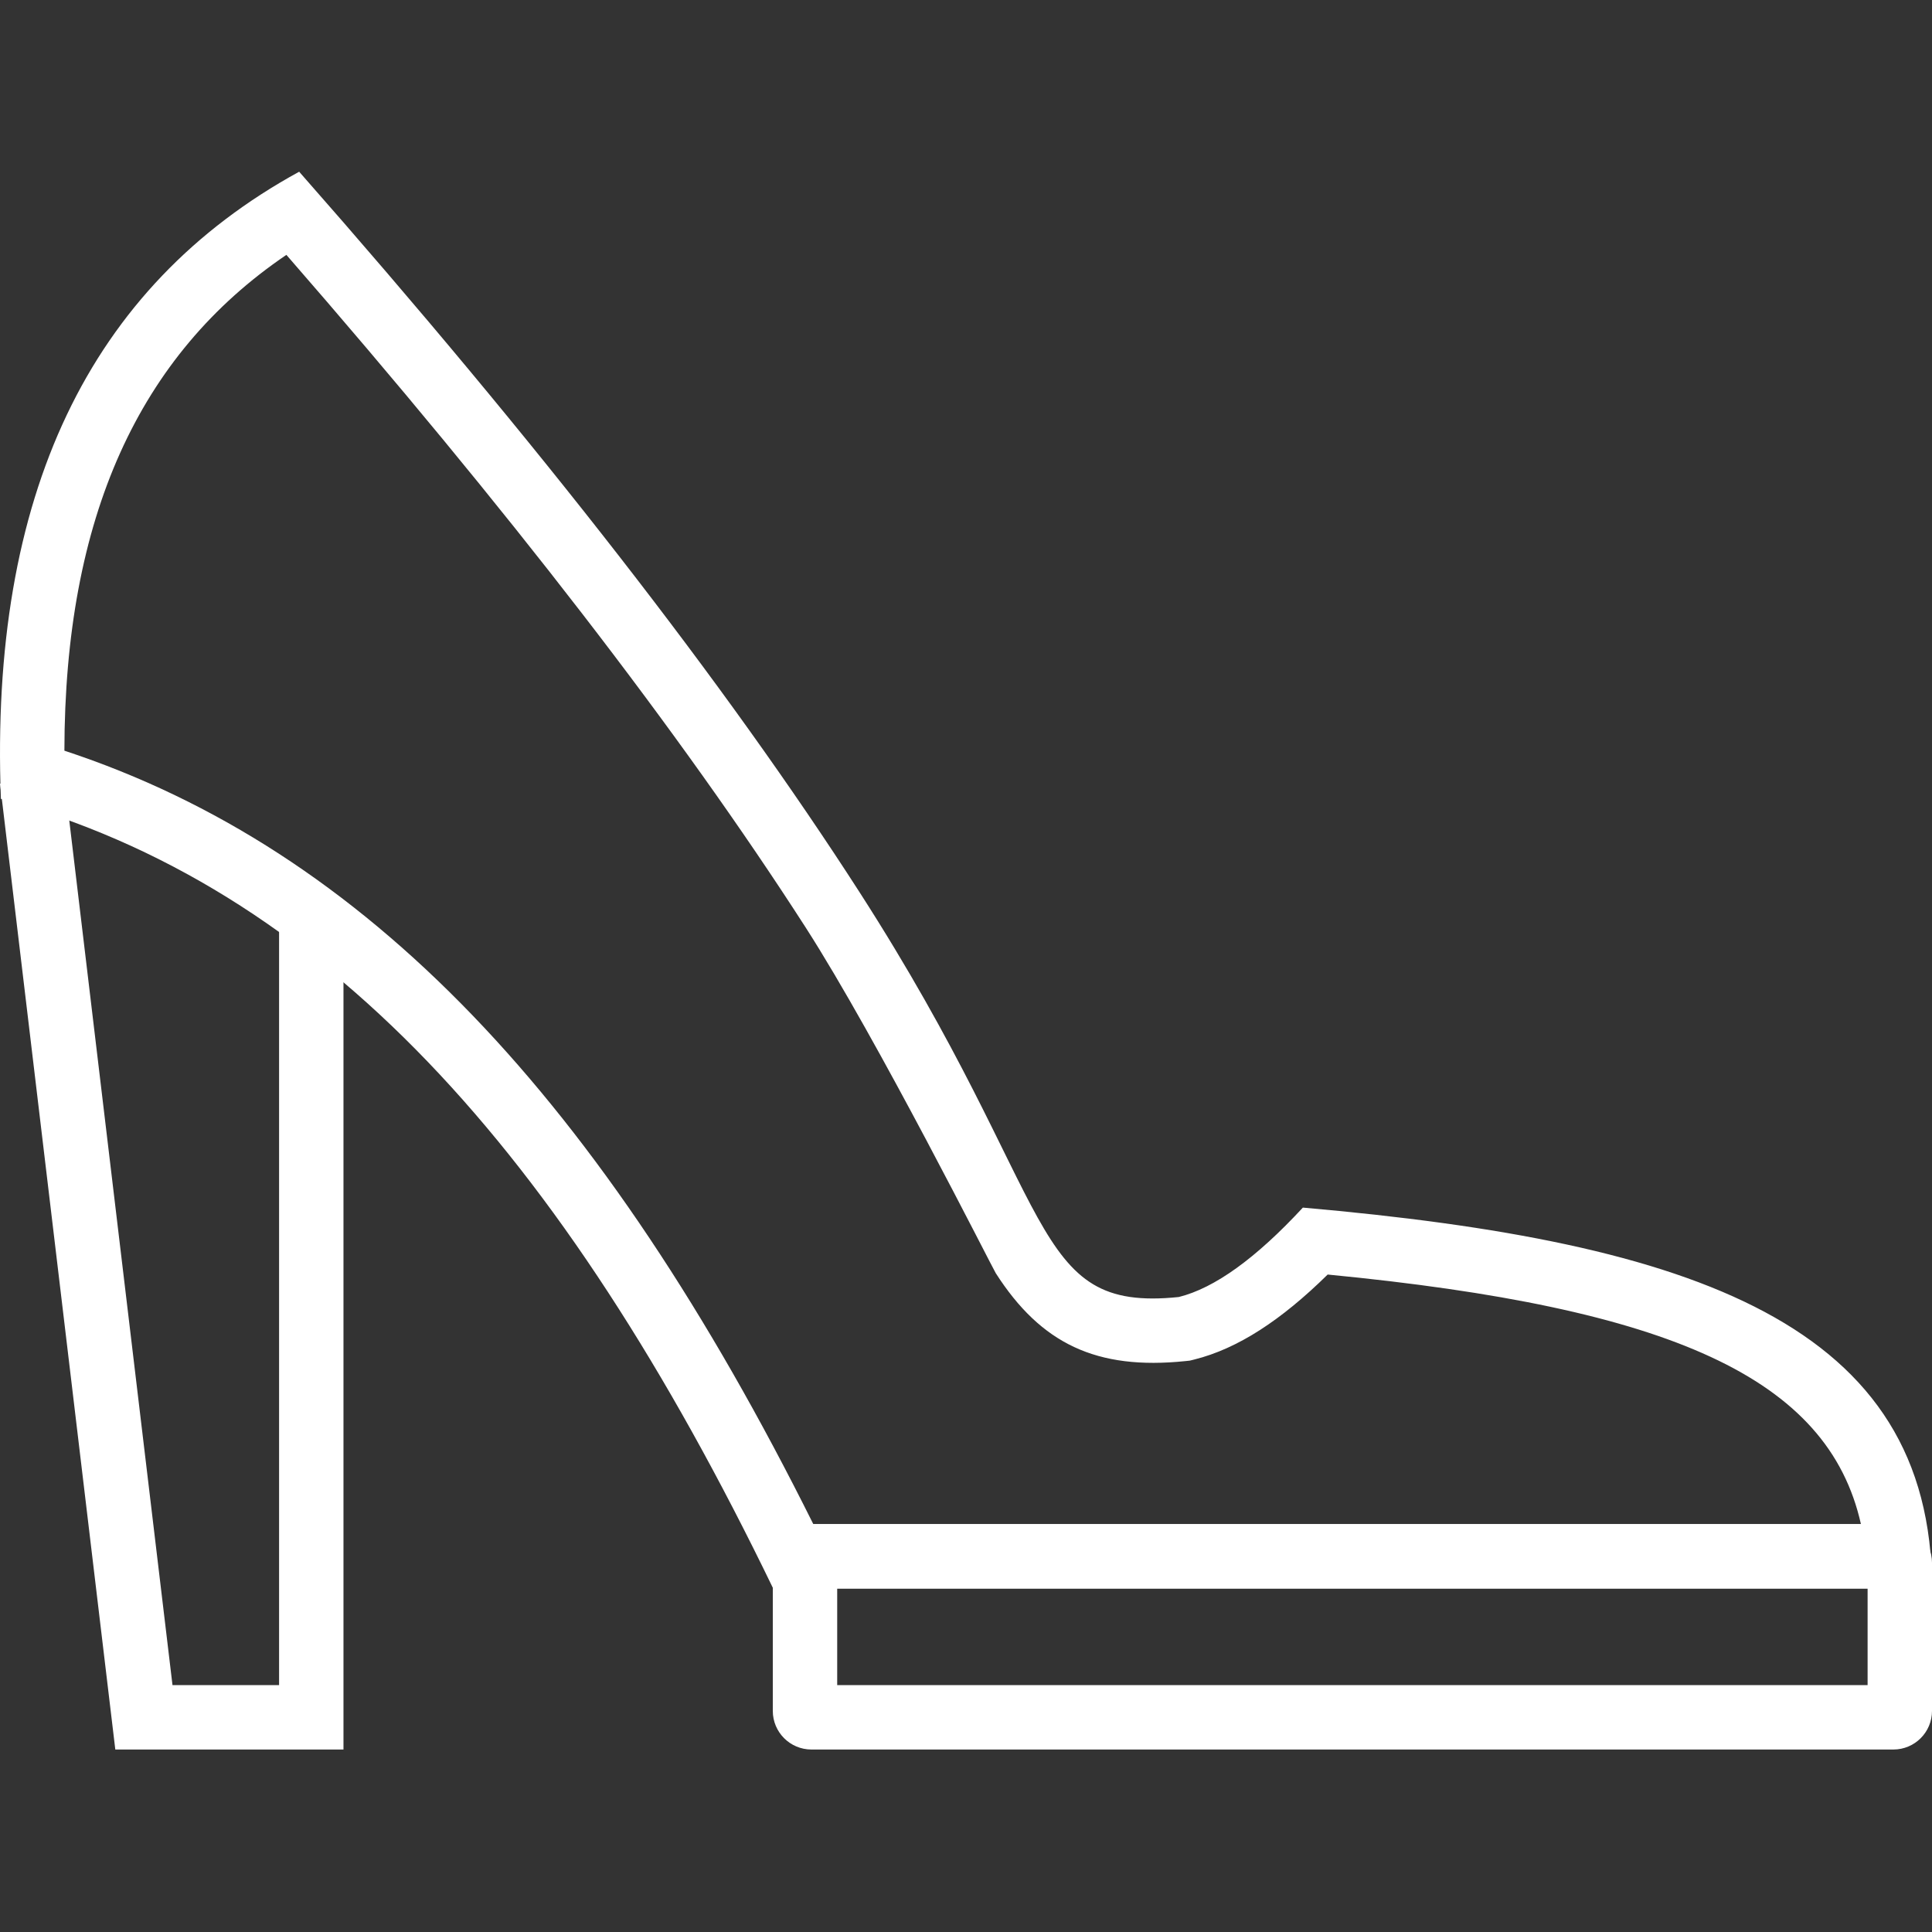 <?xml version="1.0" encoding="UTF-8"?>
<svg width="60px" height="60px" viewBox="0 0 60 60" version="1.1" xmlns="http://www.w3.org/2000/svg" xmlns:xlink="http://www.w3.org/1999/xlink">
    <rect x="0" y="0" width="60" height="60" fill="#333333" stroke="none"/>
    <!-- Generator: Sketch 52.2 (67145) - http://www.bohemiancoding.com/sketch -->
    <title>icn-shoes</title>
    <desc>Created with Sketch.</desc>
    <g id="Page-1" stroke="none" stroke-width="1" fill="none" fill-rule="evenodd">
        <g id="loading" transform="translate(-965, -174)" fill-rule="nonzero">
            <g id="icn-shoes-copy" transform="translate(965, 174)">
                <rect id="Rectangle-Copy-44" x="0" y="0" width="60" height="60"></rect>
                <g id="Group-14-Copy" transform="translate(0, 5.333)" fill="#FFFFFF">
                    <path d="M57.793,42 C56.772,37.451 51.884,35.28 41.232,34.249 C39.795,35.664 38.438,36.553 37.09,36.888 L36.953,36.922 L36.814,36.937 C34.057,37.222 32.331,36.402 30.924,34.206 C30.821,34.045 27.251,26.938 25.017,23.465 C21.129,17.422 15.754,10.458 8.894,2.582 C4.306,5.693 2.008,10.75 2,17.98 C11.365,21.063 18.687,28.813 25.258,42 L57.793,42 Z M0.028,19.475 C-0.33,10.067 2.757,3.575 9.291,0 C16.742,8.465 22.545,15.926 26.699,22.383 C32.929,32.068 31.899,35.434 36.608,34.947 C37.719,34.671 39.003,33.746 40.462,32.17 C52.663,33.242 60,35.8 60,44 L24.012,44 C17.415,30.367 10.004,22.194 0.028,19.475 Z" id="Path-12"></path>
                    <path d="M26,47 L58,47 L58,44 L26,44 L26,47 Z M25.2,42 L58.8,42 C59.463,42 60,42.537 60,43.2 L60,47.8 C60,48.463 59.463,49 58.8,49 L25.2,49 C24.537,49 24,48.463 24,47.8 L24,43.2 C24,42.537 24.537,42 25.2,42 Z" id="Rectangle"></path>
                    <path d="M8.667,47 L8.667,22.606 L10.667,22.606 L10.667,49 L3.581,49 L0,19 L2.099,19.71 L5.357,47 L8.667,47 Z M5.357,47 L8.667,47 L8.667,22.606 L10.667,22.606 L10.667,49 L3.581,49 L0,19 L2.099,19.71 L5.357,47 Z" id="Path-14"></path>
                </g>
            </g>
        </g>
    </g>
</svg>